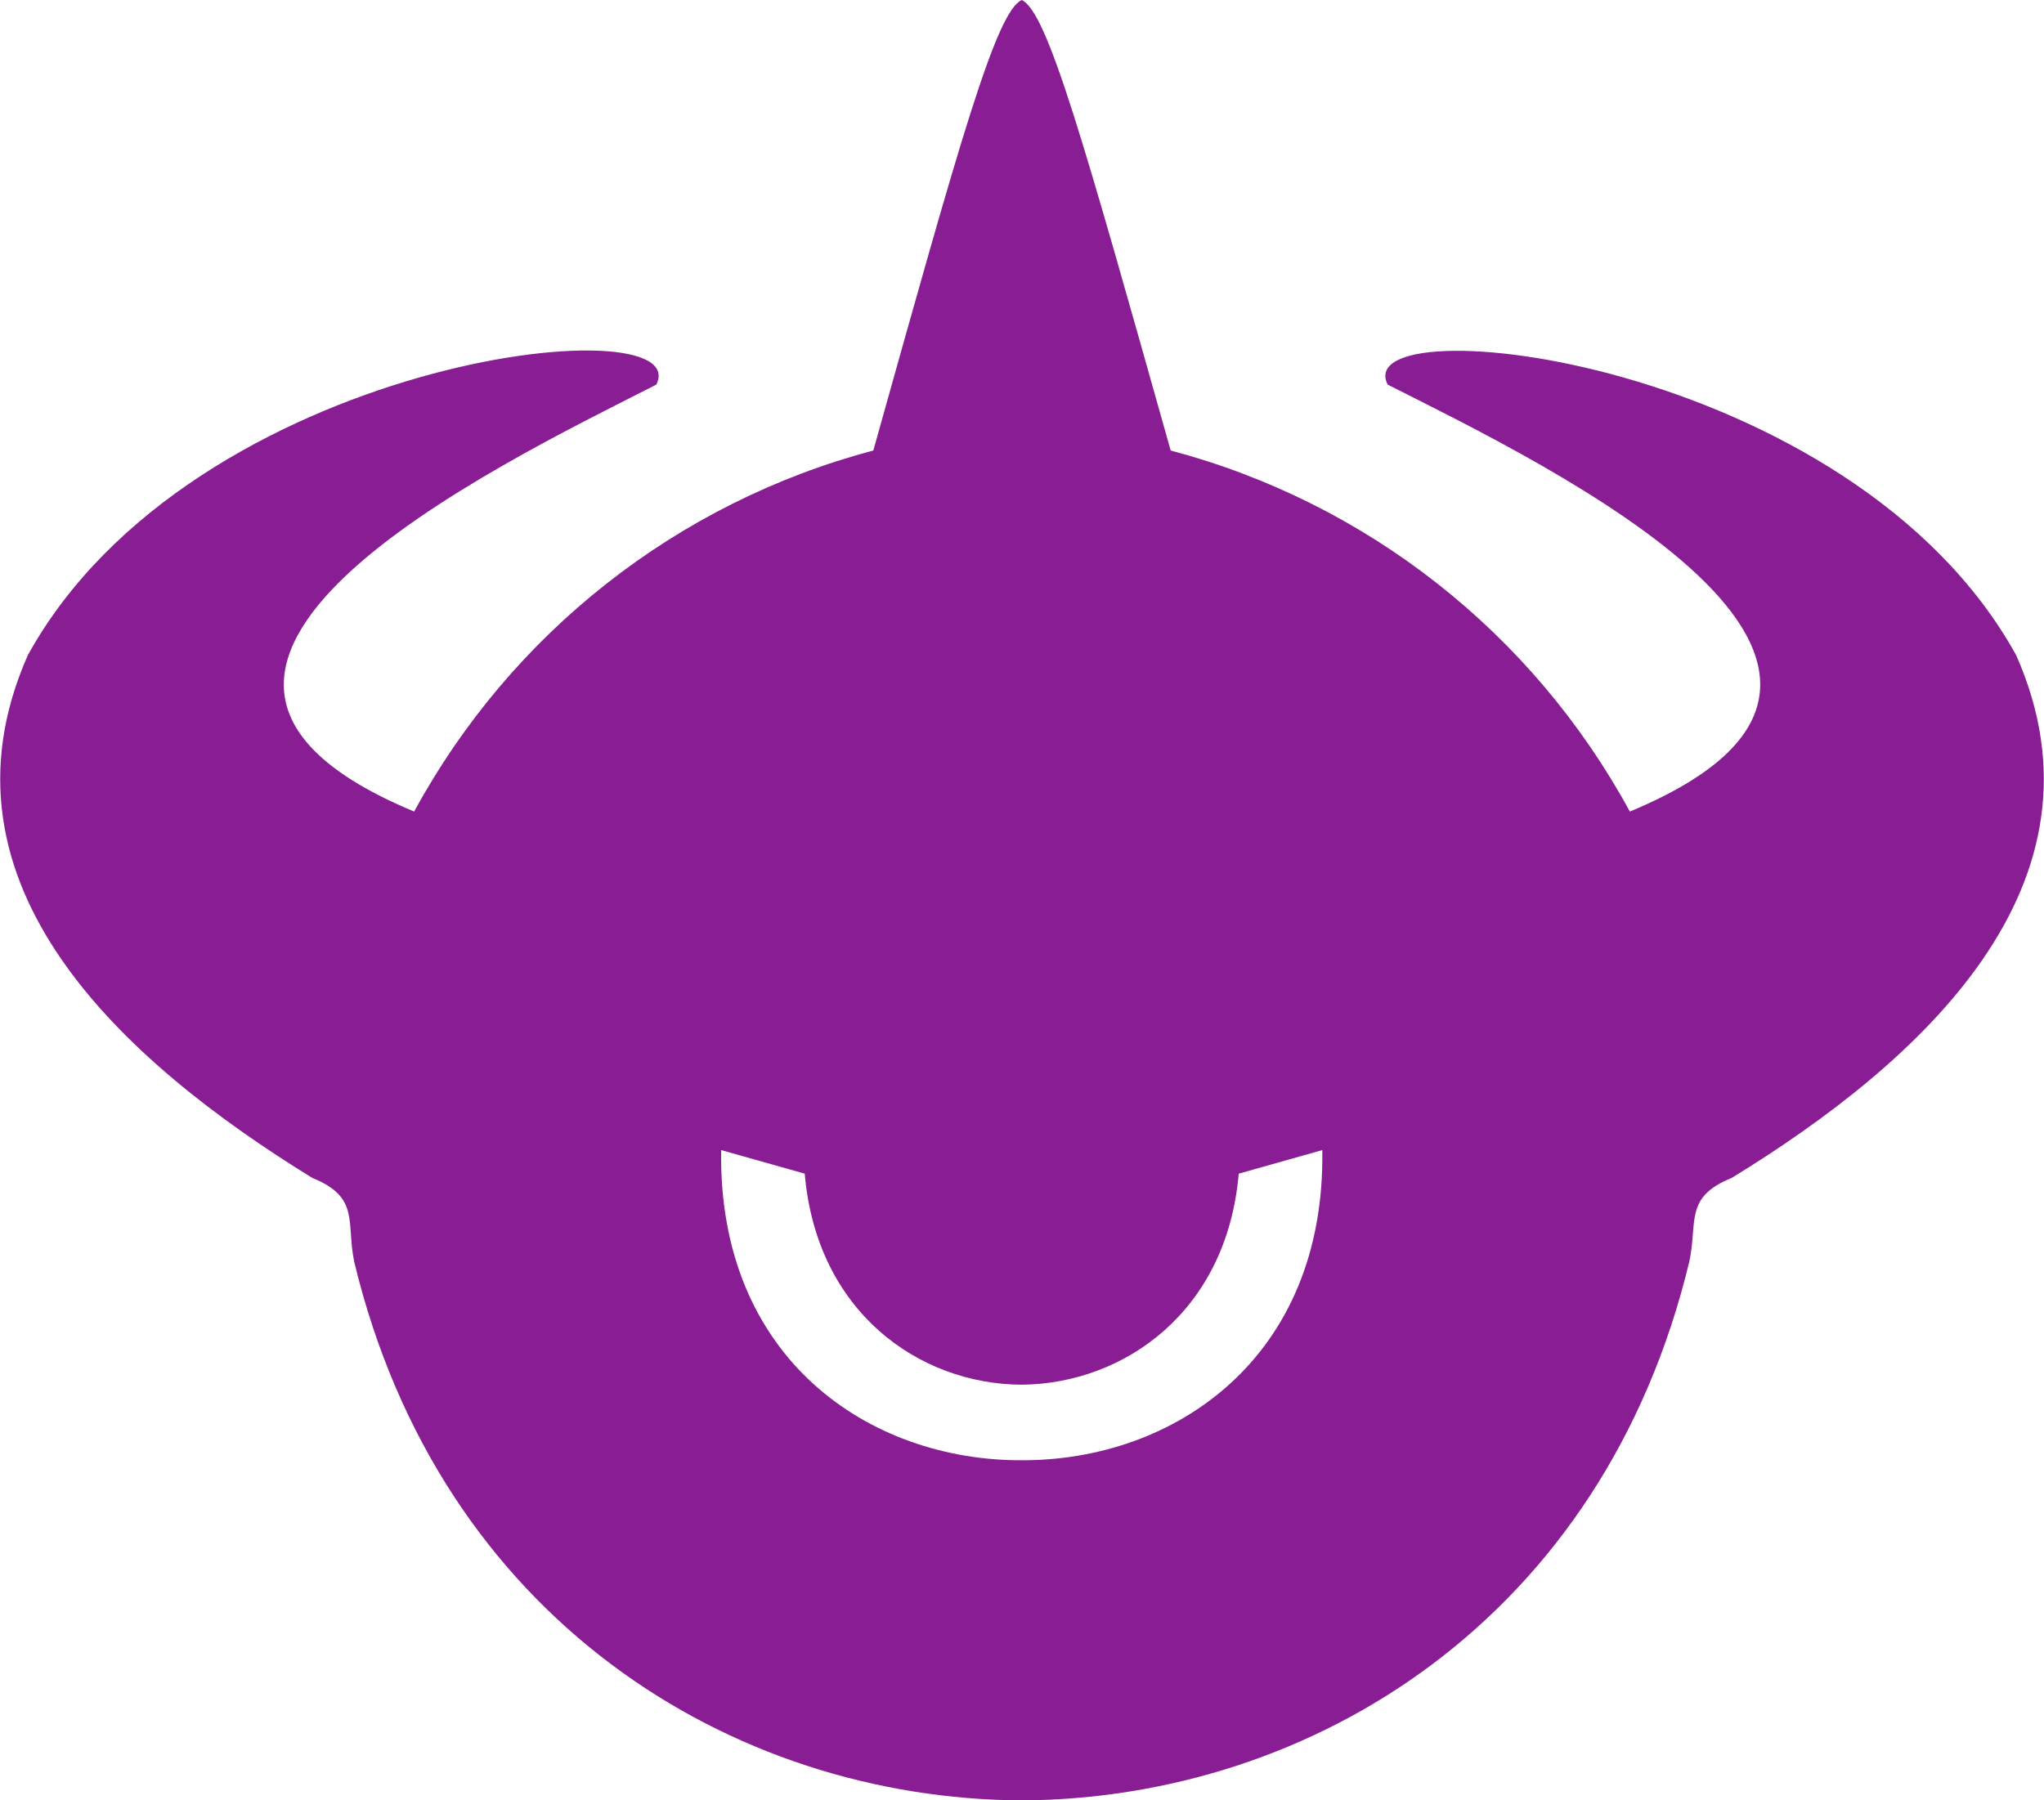 <?xml version="1.0" encoding="utf-8"?>
<!-- Generator: Adobe Illustrator 24.2.3, SVG Export Plug-In . SVG Version: 6.00 Build 0)  -->
<svg version="1.1" id="Layer_1" xmlns="http://www.w3.org/2000/svg" xmlns:xlink="http://www.w3.org/1999/xlink" x="0px" y="0px"
	 viewBox="0 0 381.5 336.1" style="enable-background:new 0 0 381.5 336.1;" xml:space="preserve">
<style type="text/css">
	.st0{fill:#891e94;}
</style>
<path class="st0" d="M376.3,122.3C345.5,66.6,251.4,56.8,259,71.8c30.1,15.2,109.2,53.1,45.2,79.7c-18.1-33.3-49.1-57.7-85.7-67.4
	c-16.3-57.9-23-81.9-27.8-84.1c-4.8,2.2-11.5,26.2-27.7,84.1c-36.6,9.7-67.6,34.1-85.7,67.4c-64-26.6,15.1-64.4,45.2-79.7
	c7.6-15.1-86.5-5.3-117.3,50.5c-19,42.9,18,76,53.1,97.6c8.9,3.6,6.3,8.2,7.8,15.6c16,66.6,70.3,100.3,124.6,100.6
	c54.3-0.3,108.6-34,124.6-100.6c1.6-7.4-1-12,7.9-15.6C358.3,198.4,395.3,165.2,376.3,122.3z M190.7,272.6
	c-28.4,0.1-56.7-18.9-56.1-57.9l15.6,4.4c2.2,25.8,21.3,39.3,40.5,39.4c19.2-0.2,38.3-13.7,40.5-39.4l15.6-4.4
	C247.4,253.6,219.1,272.7,190.7,272.6z"/>
</svg>
